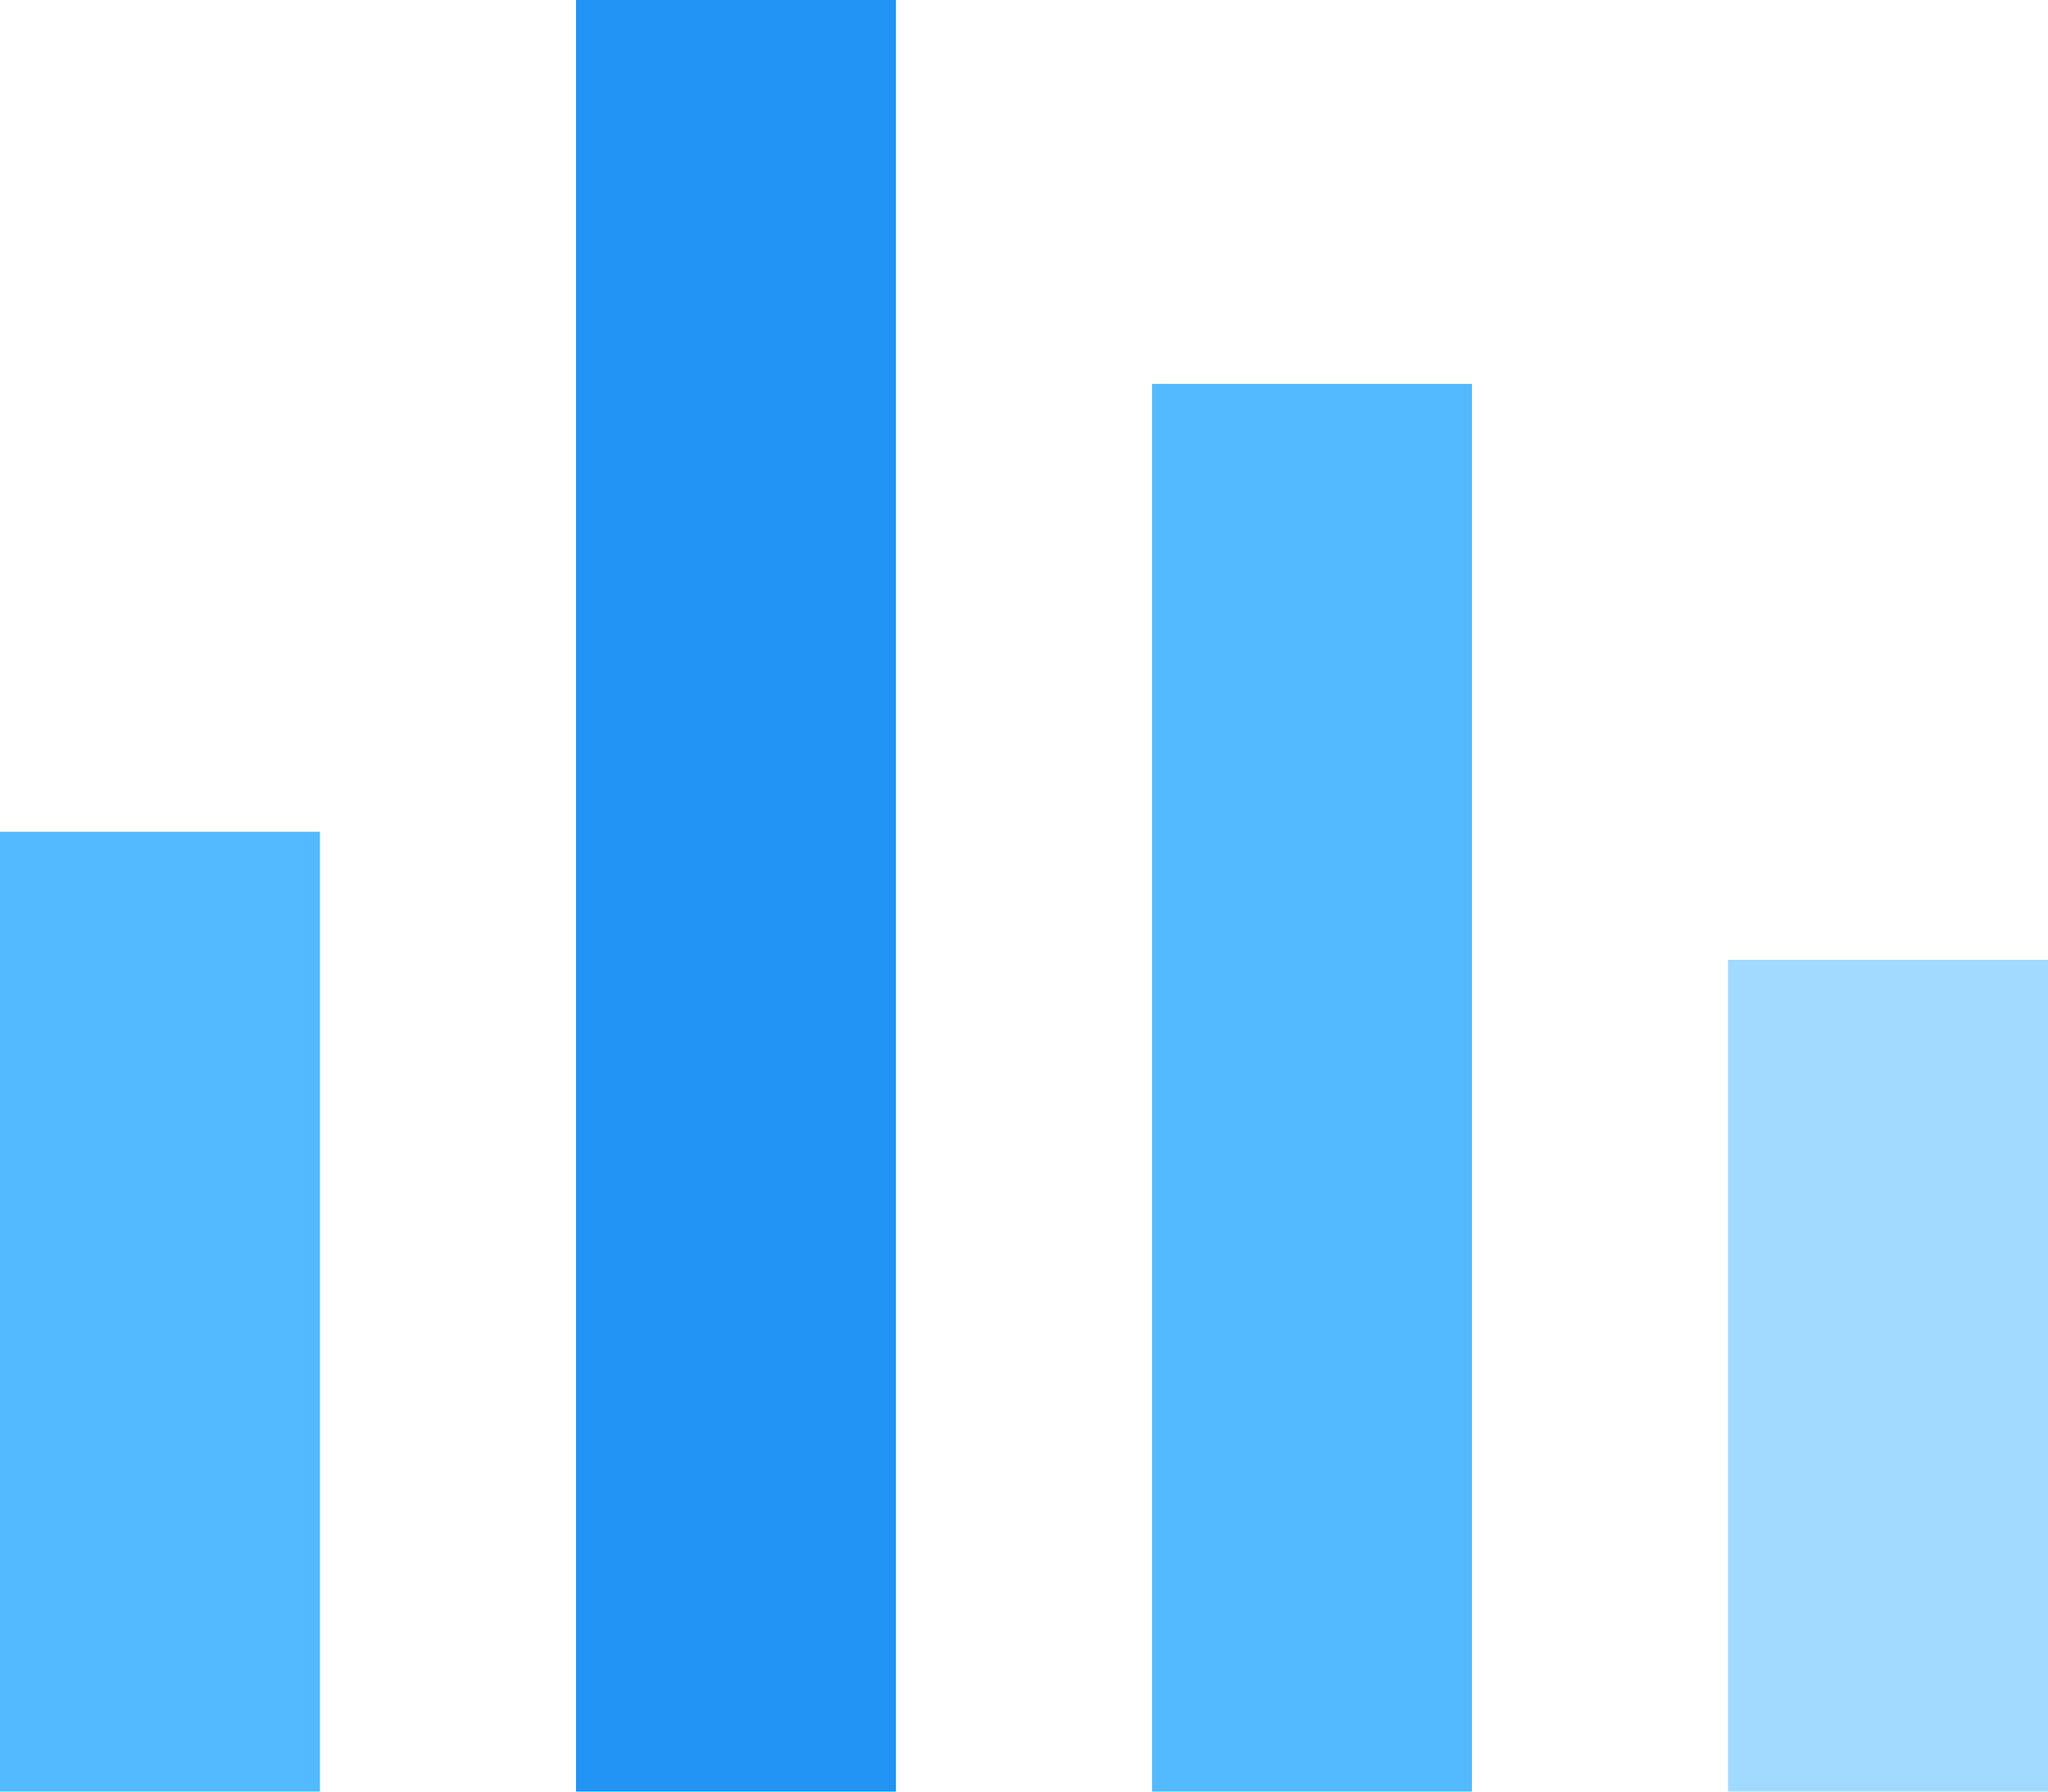<svg width="32" height="28" viewBox="0 0 32 28" fill="none" xmlns="http://www.w3.org/2000/svg">
<rect y="13" width="5" height="15" fill="#53BAFF"/>
<rect x="9" width="5" height="28" fill="#2194F4"/>
<rect x="18" y="6" width="5" height="22" fill="#53BAFF"/>
<rect x="27" y="15" width="5" height="13" fill="#A1D9FF"/>
</svg>
